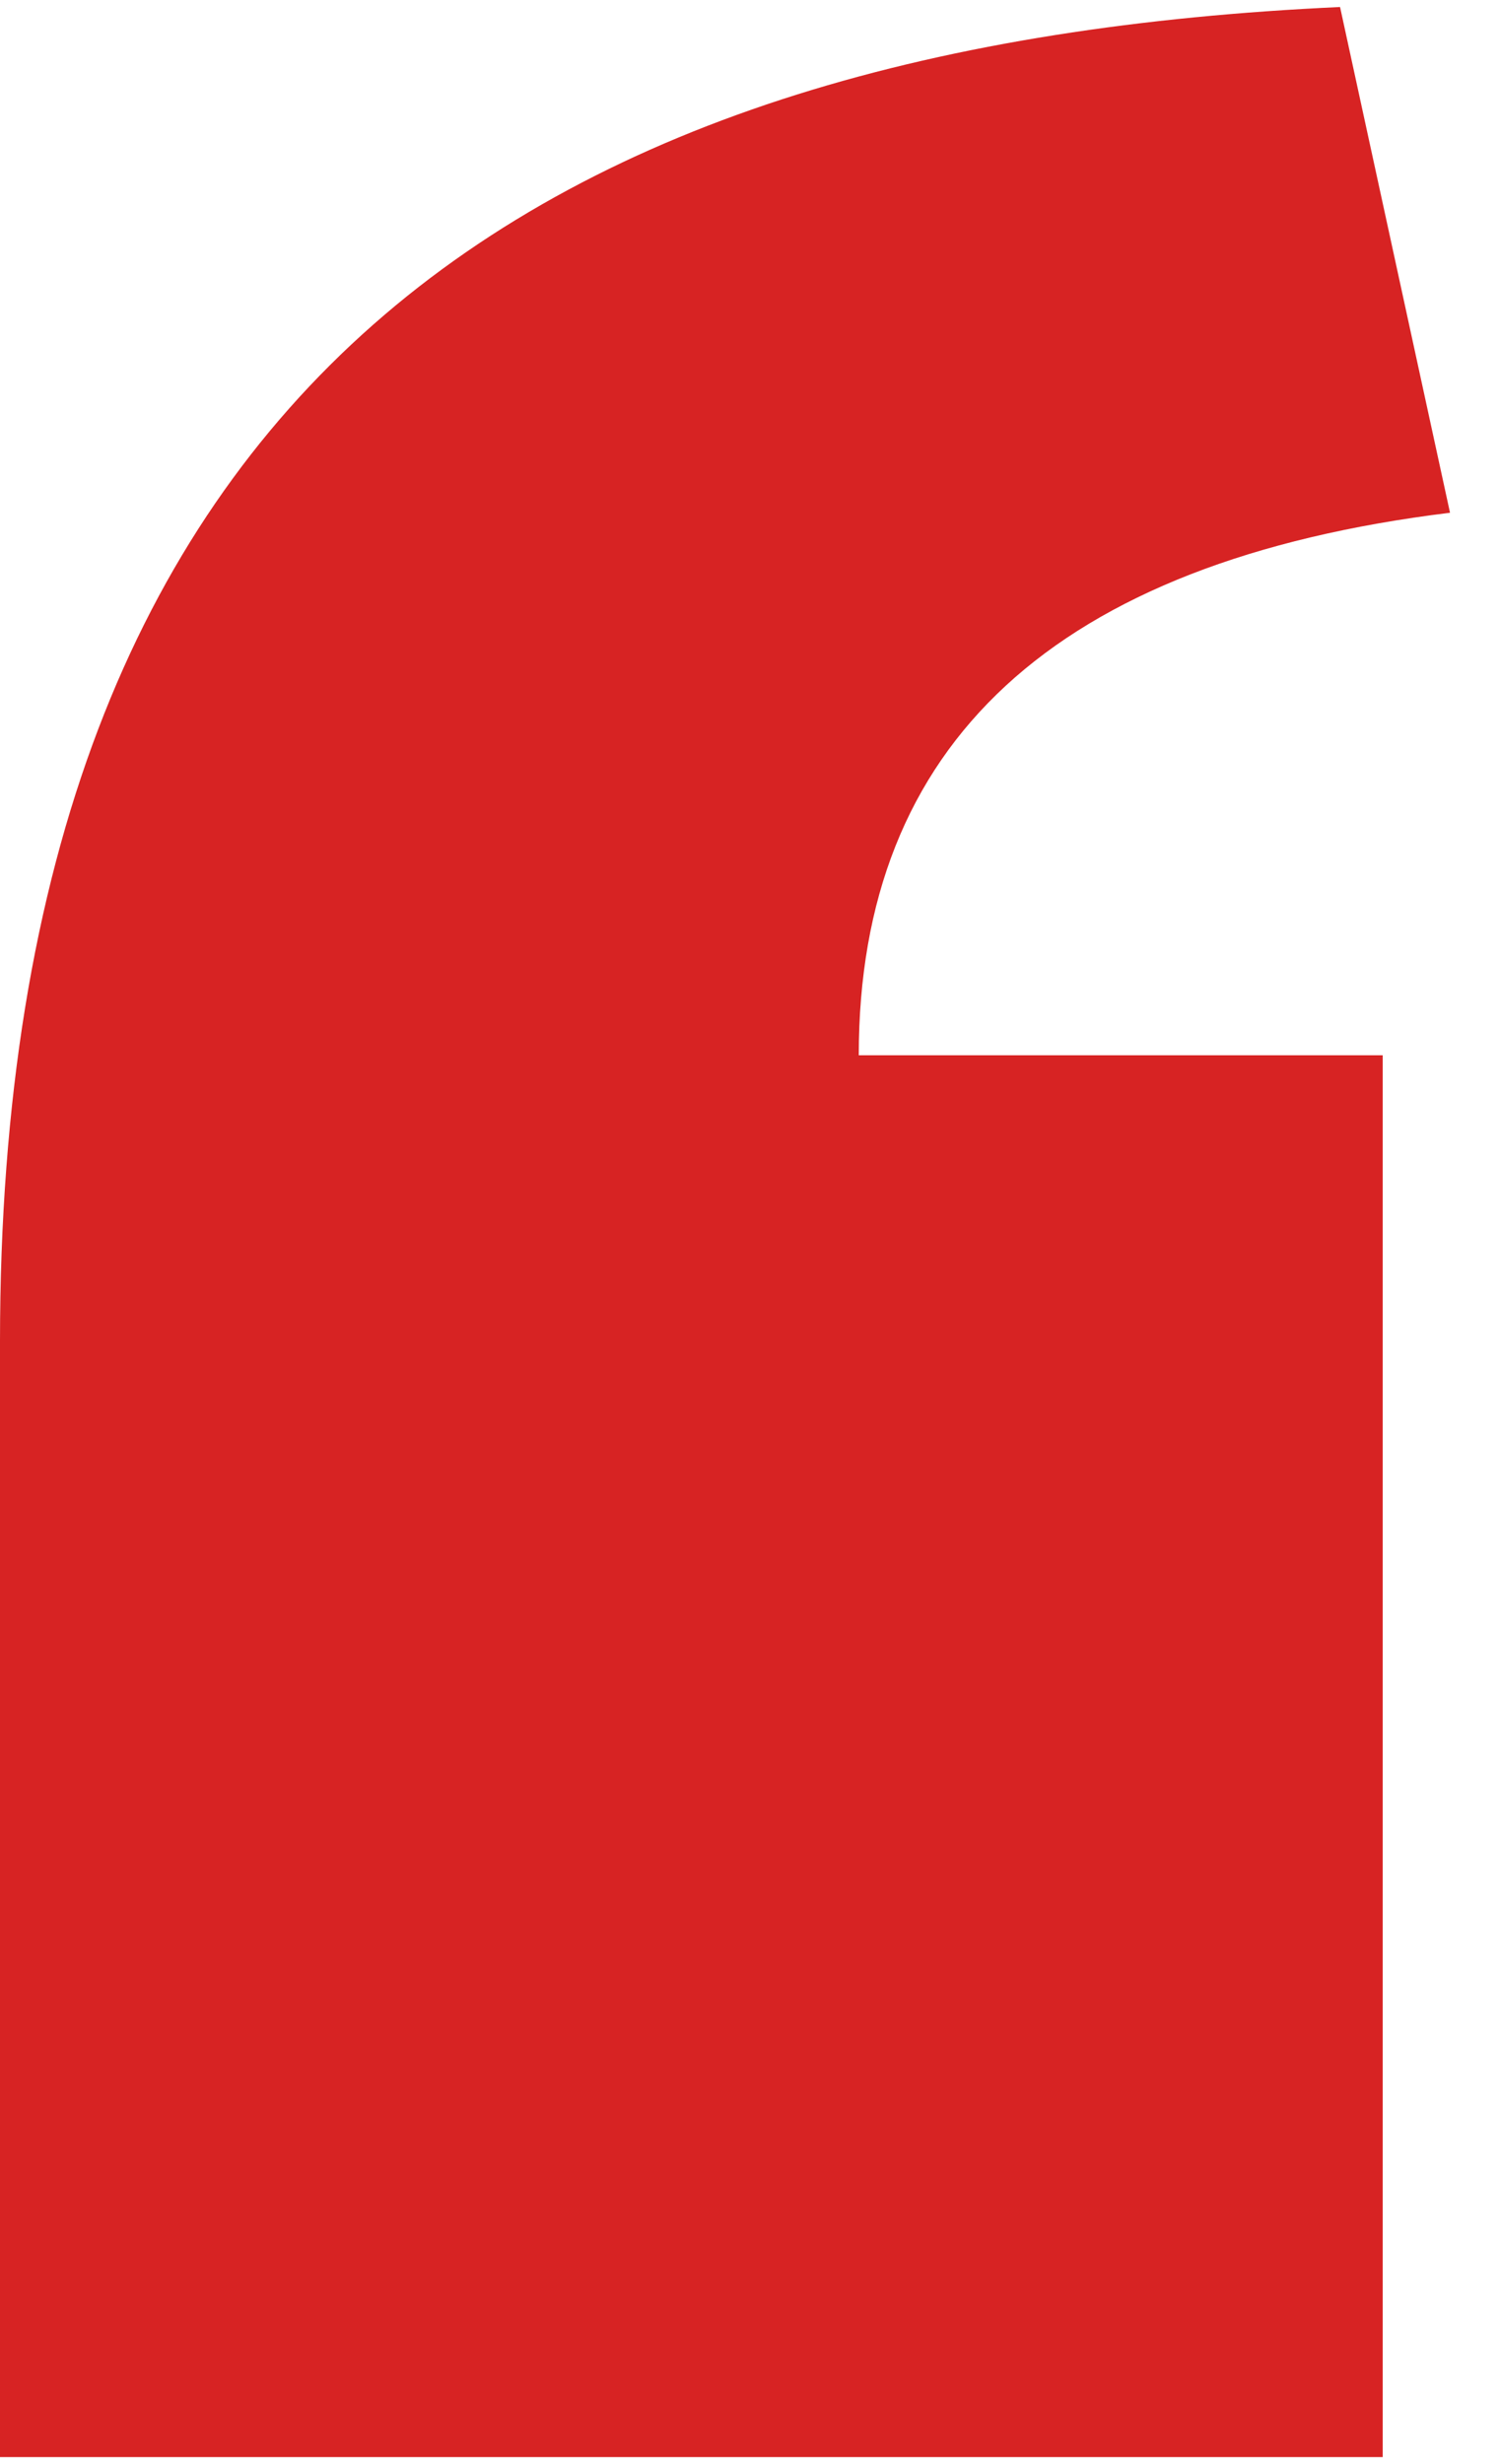 <svg width="28" height="46" viewBox="0 0 28 46" fill="none" xmlns="http://www.w3.org/2000/svg">
<path d="M27.085 9.572L25.031 0.131C10.248 0.808 0 6.959 0 25.048V45.869H25.828V19.7H16.041C16.041 13.896 19.683 10.482 27.085 9.572Z" fill="#D72323"/>
</svg>
